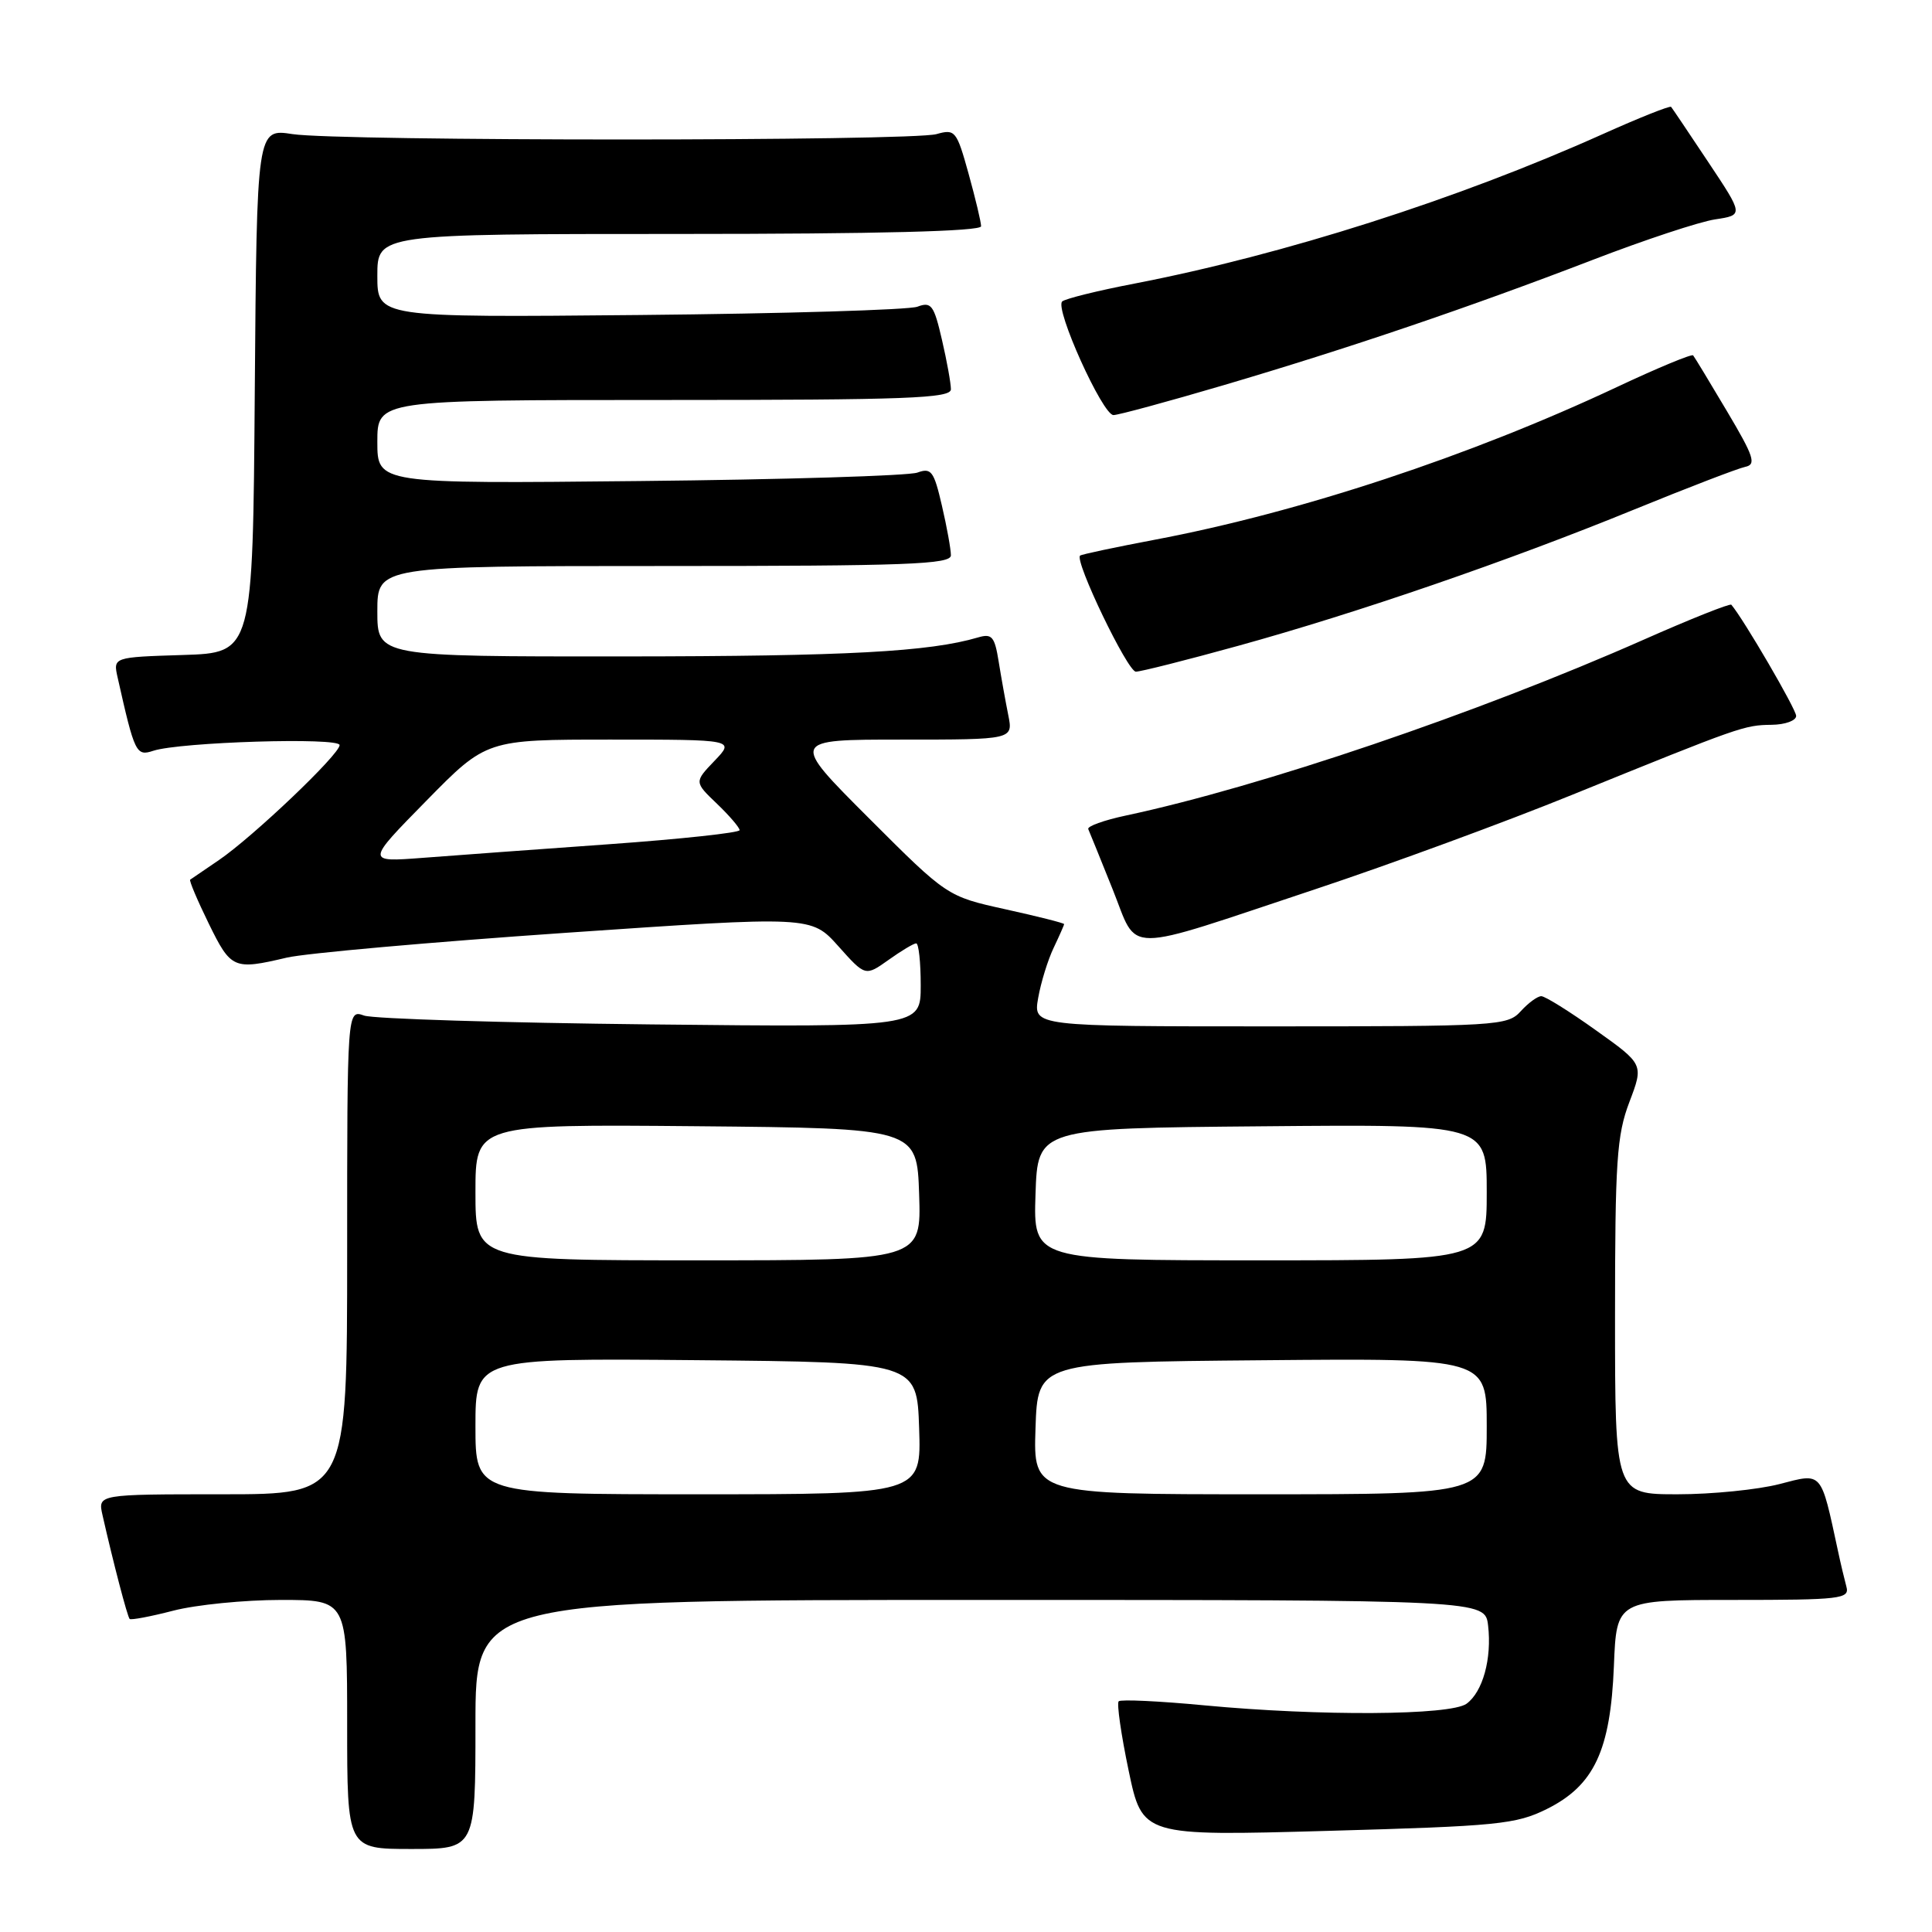 <?xml version="1.0" encoding="UTF-8" standalone="no"?>
<!DOCTYPE svg PUBLIC "-//W3C//DTD SVG 1.1//EN" "http://www.w3.org/Graphics/SVG/1.1/DTD/svg11.dtd" >
<svg xmlns="http://www.w3.org/2000/svg" xmlns:xlink="http://www.w3.org/1999/xlink" version="1.1" viewBox="0 0 256 256">
 <g >
 <path fill="currentColor"
d=" M 63.00 228.50 C 63.00 212.00 63.00 212.00 129.89 212.00 C 196.78 212.00 196.78 212.00 197.18 215.39 C 197.69 219.78 196.48 224.17 194.33 225.75 C 192.20 227.31 174.89 227.41 159.62 225.97 C 153.63 225.40 148.51 225.16 148.23 225.43 C 147.96 225.71 148.55 229.84 149.55 234.61 C 151.37 243.29 151.37 243.29 175.94 242.60 C 198.47 241.97 200.87 241.73 204.95 239.71 C 211.23 236.59 213.40 231.96 213.85 220.75 C 214.20 212.00 214.20 212.00 229.67 212.00 C 243.91 212.00 245.10 211.86 244.66 210.25 C 244.40 209.29 243.89 207.15 243.54 205.50 C 241.23 194.81 241.53 195.16 235.78 196.65 C 232.91 197.39 226.84 198.00 222.28 198.00 C 214.00 198.00 214.00 198.00 214.00 174.51 C 214.00 153.86 214.23 150.42 215.90 146.03 C 217.80 141.03 217.80 141.03 211.47 136.52 C 207.99 134.03 204.73 132.00 204.23 132.00 C 203.72 132.00 202.50 132.90 201.50 134.00 C 199.76 135.92 198.42 136.00 168.30 136.00 C 136.91 136.00 136.91 136.00 137.56 132.25 C 137.92 130.19 138.85 127.19 139.61 125.60 C 140.37 124.00 141.00 122.58 141.00 122.45 C 141.00 122.31 137.51 121.43 133.25 120.49 C 125.50 118.78 125.50 118.78 115.11 108.39 C 104.72 98.00 104.72 98.00 119.49 98.00 C 134.25 98.00 134.25 98.00 133.60 94.75 C 133.24 92.96 132.67 89.78 132.33 87.67 C 131.80 84.35 131.44 83.92 129.61 84.46 C 123.14 86.37 112.20 86.96 82.75 86.98 C 50.00 87.00 50.00 87.00 50.00 81.00 C 50.00 75.00 50.00 75.00 88.00 75.00 C 120.21 75.00 126.00 74.78 126.00 73.58 C 126.00 72.79 125.47 69.84 124.81 67.01 C 123.75 62.42 123.40 61.95 121.56 62.62 C 120.43 63.04 103.86 63.55 84.75 63.74 C 50.00 64.10 50.00 64.10 50.00 58.55 C 50.00 53.00 50.00 53.00 88.00 53.00 C 120.21 53.00 126.00 52.78 126.00 51.58 C 126.00 50.79 125.47 47.84 124.81 45.01 C 123.75 40.42 123.40 39.95 121.56 40.64 C 120.43 41.06 103.86 41.56 84.75 41.74 C 50.00 42.07 50.00 42.07 50.00 36.54 C 50.00 31.00 50.00 31.00 90.00 31.00 C 116.40 31.00 130.00 30.65 130.00 29.98 C 130.00 29.43 129.25 26.29 128.34 23.01 C 126.76 17.32 126.56 17.07 124.09 17.77 C 120.71 18.72 44.94 18.72 38.76 17.77 C 34.03 17.04 34.03 17.04 33.76 51.77 C 33.50 86.50 33.50 86.50 24.24 86.79 C 14.98 87.08 14.98 87.08 15.59 89.79 C 17.85 99.85 18.04 100.23 20.32 99.48 C 23.88 98.32 45.00 97.67 45.00 98.73 C 45.00 99.96 33.53 110.88 29.00 113.97 C 27.07 115.28 25.37 116.44 25.20 116.56 C 25.04 116.67 26.15 119.29 27.66 122.38 C 30.61 128.40 30.96 128.55 38.00 126.89 C 40.48 126.31 57.12 124.83 75.00 123.60 C 107.50 121.37 107.50 121.37 111.08 125.37 C 114.66 129.38 114.66 129.38 117.74 127.19 C 119.43 125.98 121.08 125.00 121.40 125.00 C 121.73 125.00 122.00 127.50 122.00 130.56 C 122.00 136.12 122.00 136.12 86.25 135.74 C 66.59 135.53 49.49 135.00 48.25 134.57 C 46.00 133.77 46.00 133.77 46.00 165.88 C 46.00 198.00 46.00 198.00 29.48 198.00 C 12.96 198.00 12.96 198.00 13.58 200.75 C 15.00 207.03 16.88 214.22 17.18 214.52 C 17.36 214.69 19.96 214.20 22.97 213.42 C 25.98 212.64 32.39 212.00 37.22 212.00 C 46.00 212.00 46.00 212.00 46.00 228.50 C 46.00 245.00 46.00 245.00 54.50 245.00 C 63.00 245.00 63.00 245.00 63.00 228.50 Z  M 174.36 117.80 C 184.19 114.53 199.49 108.91 208.36 105.30 C 230.71 96.23 231.10 96.09 234.75 96.04 C 236.54 96.02 238.00 95.49 238.00 94.86 C 238.00 93.98 231.02 82.01 229.41 80.13 C 229.24 79.93 224.01 82.01 217.80 84.76 C 195.73 94.52 167.07 104.25 149.20 108.06 C 146.28 108.68 144.03 109.49 144.20 109.86 C 144.36 110.23 145.82 113.80 147.42 117.81 C 150.91 126.47 148.28 126.47 174.36 117.80 Z  M 164.08 85.57 C 179.84 81.22 199.86 74.33 216.50 67.53 C 223.65 64.61 230.29 62.06 231.25 61.86 C 232.75 61.55 232.41 60.51 228.84 54.50 C 226.56 50.65 224.54 47.32 224.35 47.09 C 224.17 46.87 219.62 48.76 214.24 51.29 C 194.82 60.42 172.23 67.89 153.00 71.52 C 147.78 72.51 143.33 73.45 143.12 73.62 C 142.33 74.26 149.41 89.00 150.51 89.00 C 151.14 89.00 157.25 87.46 164.08 85.57 Z  M 162.10 51.05 C 178.72 46.15 194.73 40.71 211.00 34.45 C 217.88 31.80 225.19 29.38 227.26 29.07 C 231.03 28.50 231.03 28.50 226.37 21.50 C 223.81 17.65 221.59 14.35 221.43 14.16 C 221.28 13.98 217.18 15.61 212.33 17.79 C 193.12 26.41 170.15 33.74 150.31 37.58 C 145.46 38.51 141.16 39.58 140.75 39.94 C 139.71 40.85 146.10 55.00 147.54 55.00 C 148.18 55.00 154.73 53.22 162.10 51.05 Z  M 63.00 188.98 C 63.00 179.97 63.00 179.97 92.25 180.23 C 121.50 180.50 121.50 180.50 121.79 189.25 C 122.08 198.00 122.08 198.00 92.54 198.00 C 63.00 198.00 63.00 198.00 63.00 188.98 Z  M 137.21 189.25 C 137.50 180.50 137.50 180.50 167.25 180.24 C 197.00 179.97 197.00 179.97 197.00 188.99 C 197.00 198.00 197.00 198.00 166.96 198.00 C 136.92 198.00 136.92 198.00 137.21 189.25 Z  M 63.00 157.98 C 63.00 148.97 63.00 148.97 92.25 149.23 C 121.50 149.50 121.50 149.50 121.79 158.25 C 122.08 167.00 122.08 167.00 92.54 167.00 C 63.00 167.00 63.00 167.00 63.00 157.98 Z  M 137.21 158.25 C 137.50 149.50 137.50 149.50 167.25 149.24 C 197.00 148.97 197.00 148.97 197.00 157.99 C 197.00 167.00 197.00 167.00 166.96 167.00 C 136.92 167.00 136.92 167.00 137.21 158.25 Z  M 56.48 106.12 C 64.45 98.00 64.45 98.00 80.91 98.00 C 97.37 98.00 97.37 98.00 94.68 100.81 C 91.99 103.62 91.99 103.62 95.00 106.50 C 96.65 108.08 98.00 109.66 98.00 110.00 C 98.00 110.34 90.24 111.18 80.75 111.86 C 71.26 112.54 60.12 113.35 56.00 113.67 C 48.50 114.24 48.50 114.24 56.48 106.12 Z "/>
</g>
</svg>